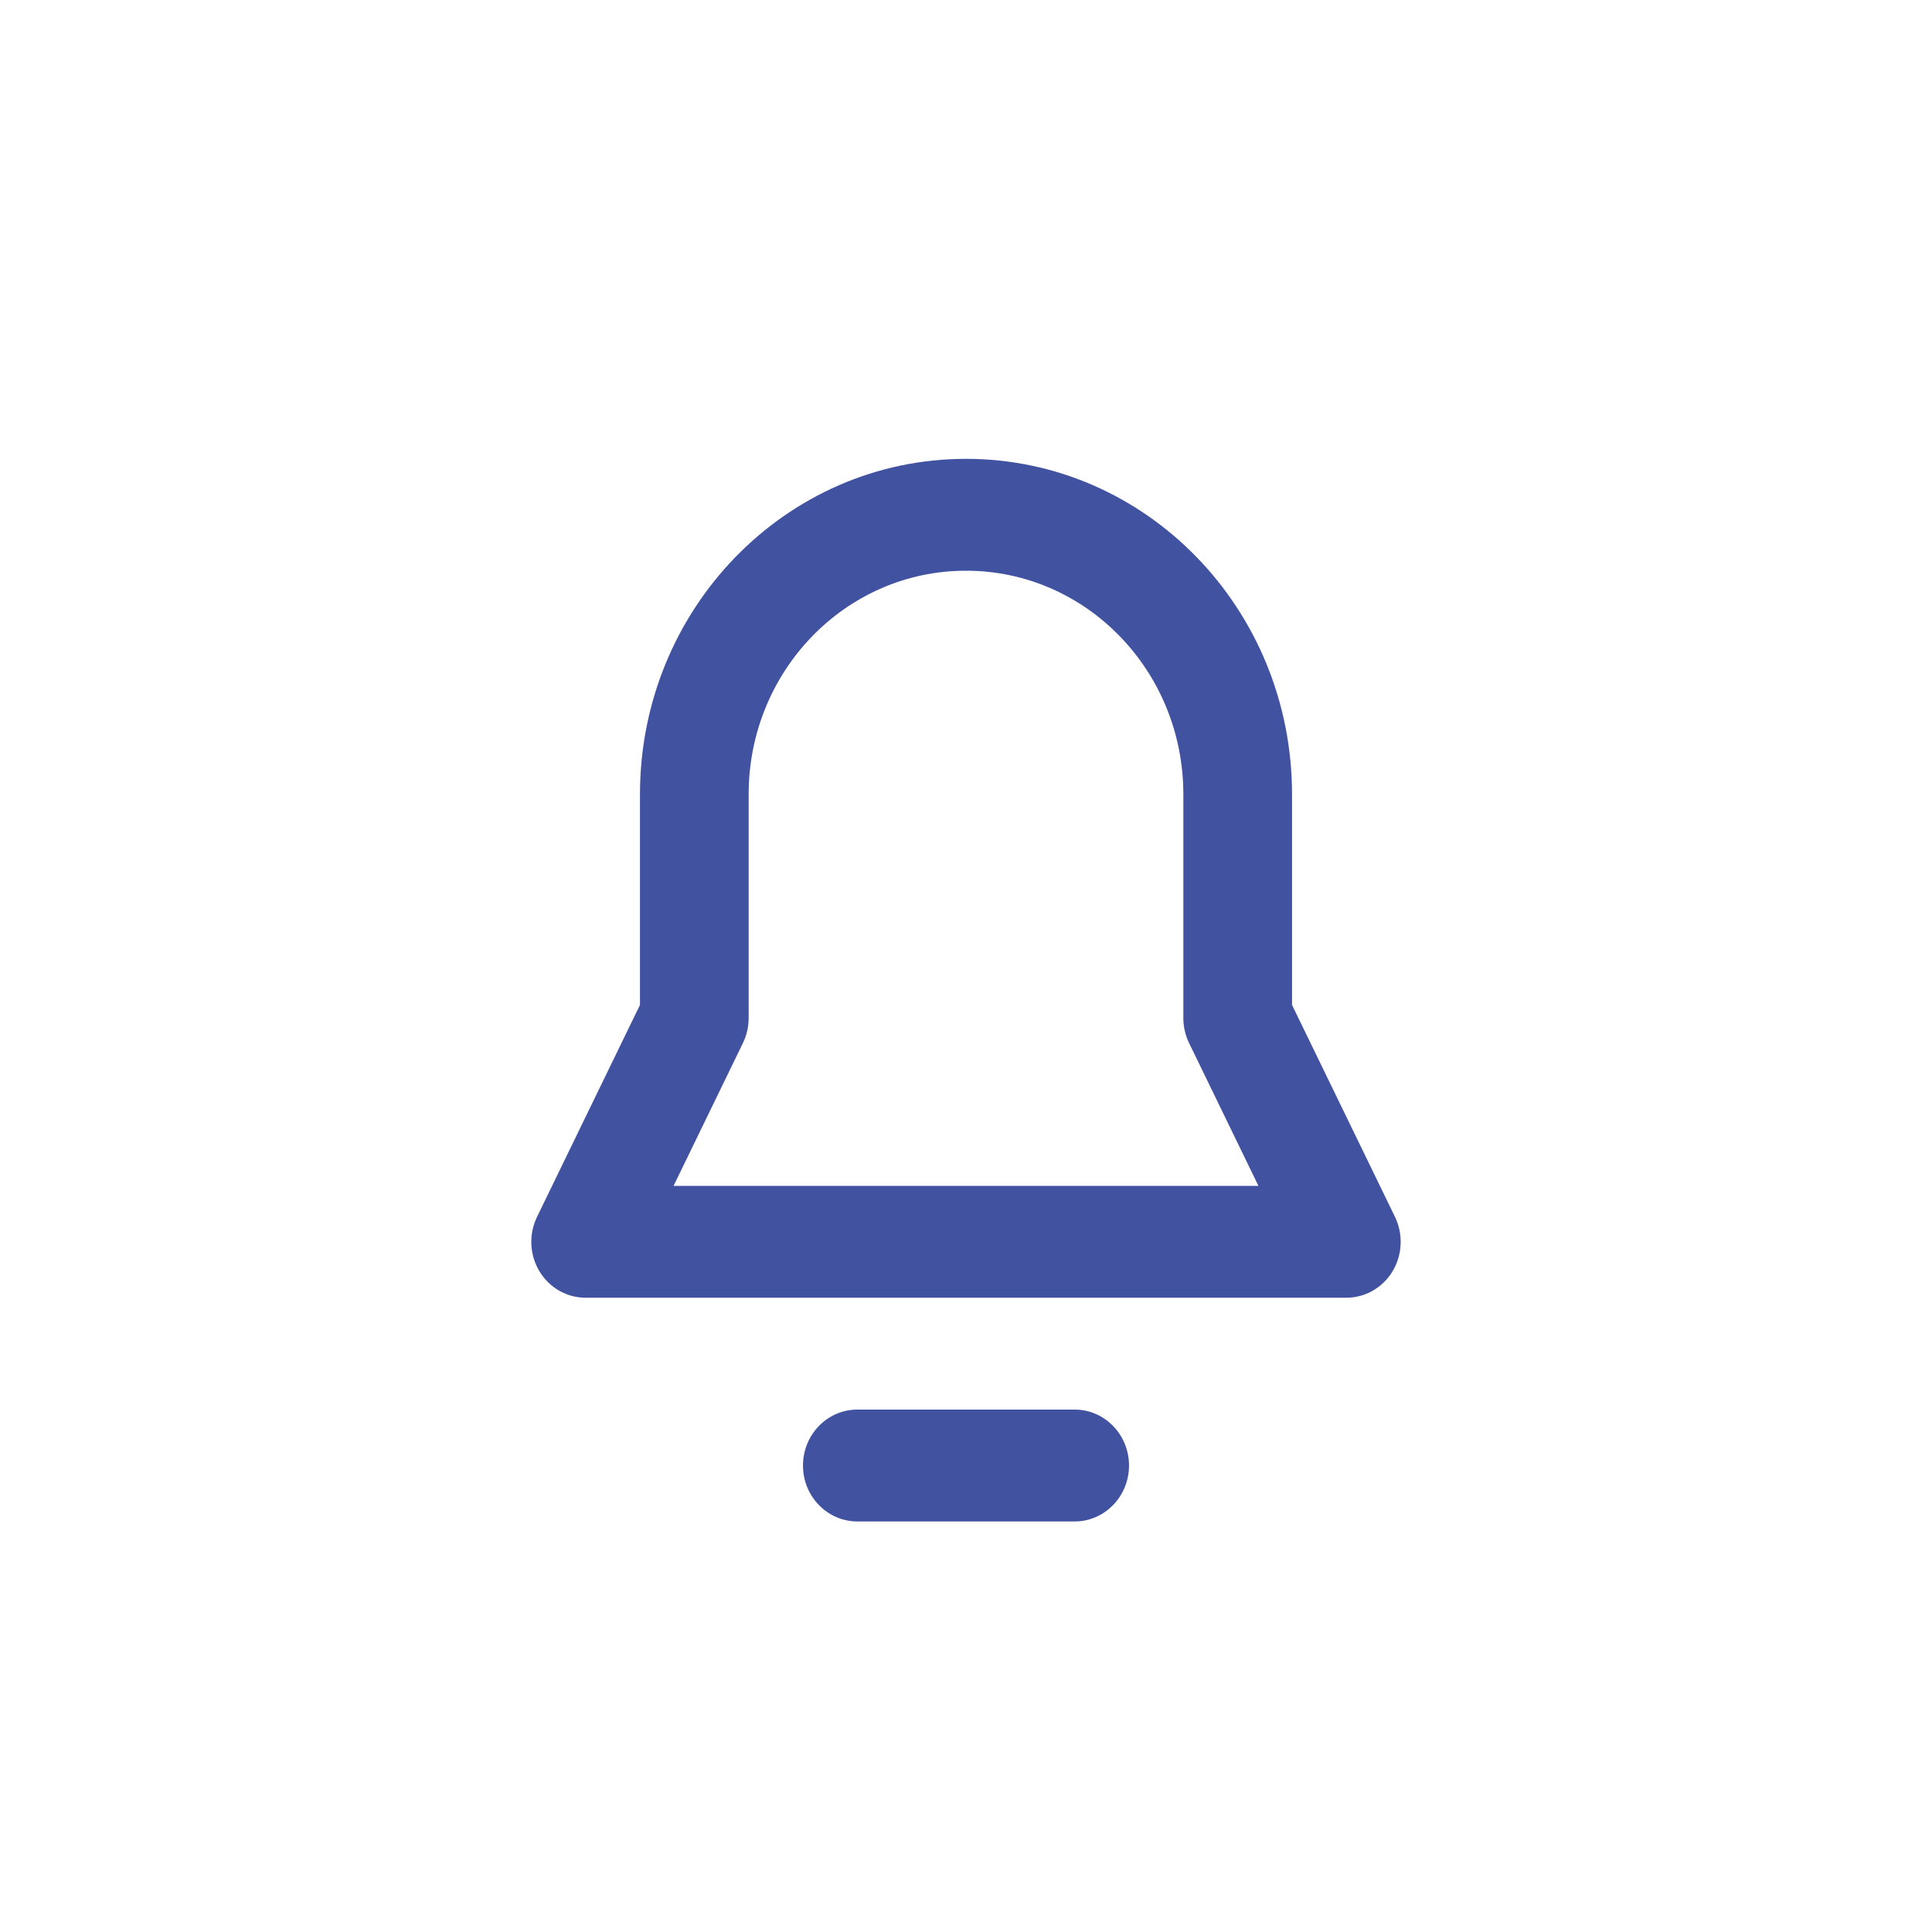 <svg width="40" height="40" viewBox="0 0 40 40" fill="none" xmlns="http://www.w3.org/2000/svg">
    <style>
        :root {
            color: #4152A0;
        }
    </style>
    <path fill-rule="evenodd" clip-rule="evenodd"
        d="M17.75 31.5H22.25C22.871 31.5 23.375 30.981 23.375 30.342C23.375 29.703 22.871 29.184 22.25 29.184H17.75C17.129 29.184 16.625 29.703 16.625 30.342C16.625 30.981 17.129 31.5 17.75 31.5ZM26.75 20.806V16.445C26.75 12.609 23.73 9.5 20.002 9.5H19.998C16.27 9.5 13.25 12.609 13.25 16.445V20.806L11.119 25.193C10.945 25.552 10.963 25.978 11.168 26.32C11.373 26.661 11.735 26.868 12.125 26.868H27.875C28.265 26.868 28.627 26.661 28.832 26.32C29.037 25.978 29.055 25.552 28.881 25.193L26.75 20.806ZM24.5 21.079C24.5 21.258 24.541 21.436 24.619 21.596L26.055 24.553H13.945L15.381 21.596C15.459 21.436 15.5 21.258 15.5 21.079V16.445C15.5 13.888 17.514 11.816 19.998 11.816H20.002C22.486 11.816 24.5 13.888 24.5 16.445V21.079Z"
        fill="currentColor" />
</svg>